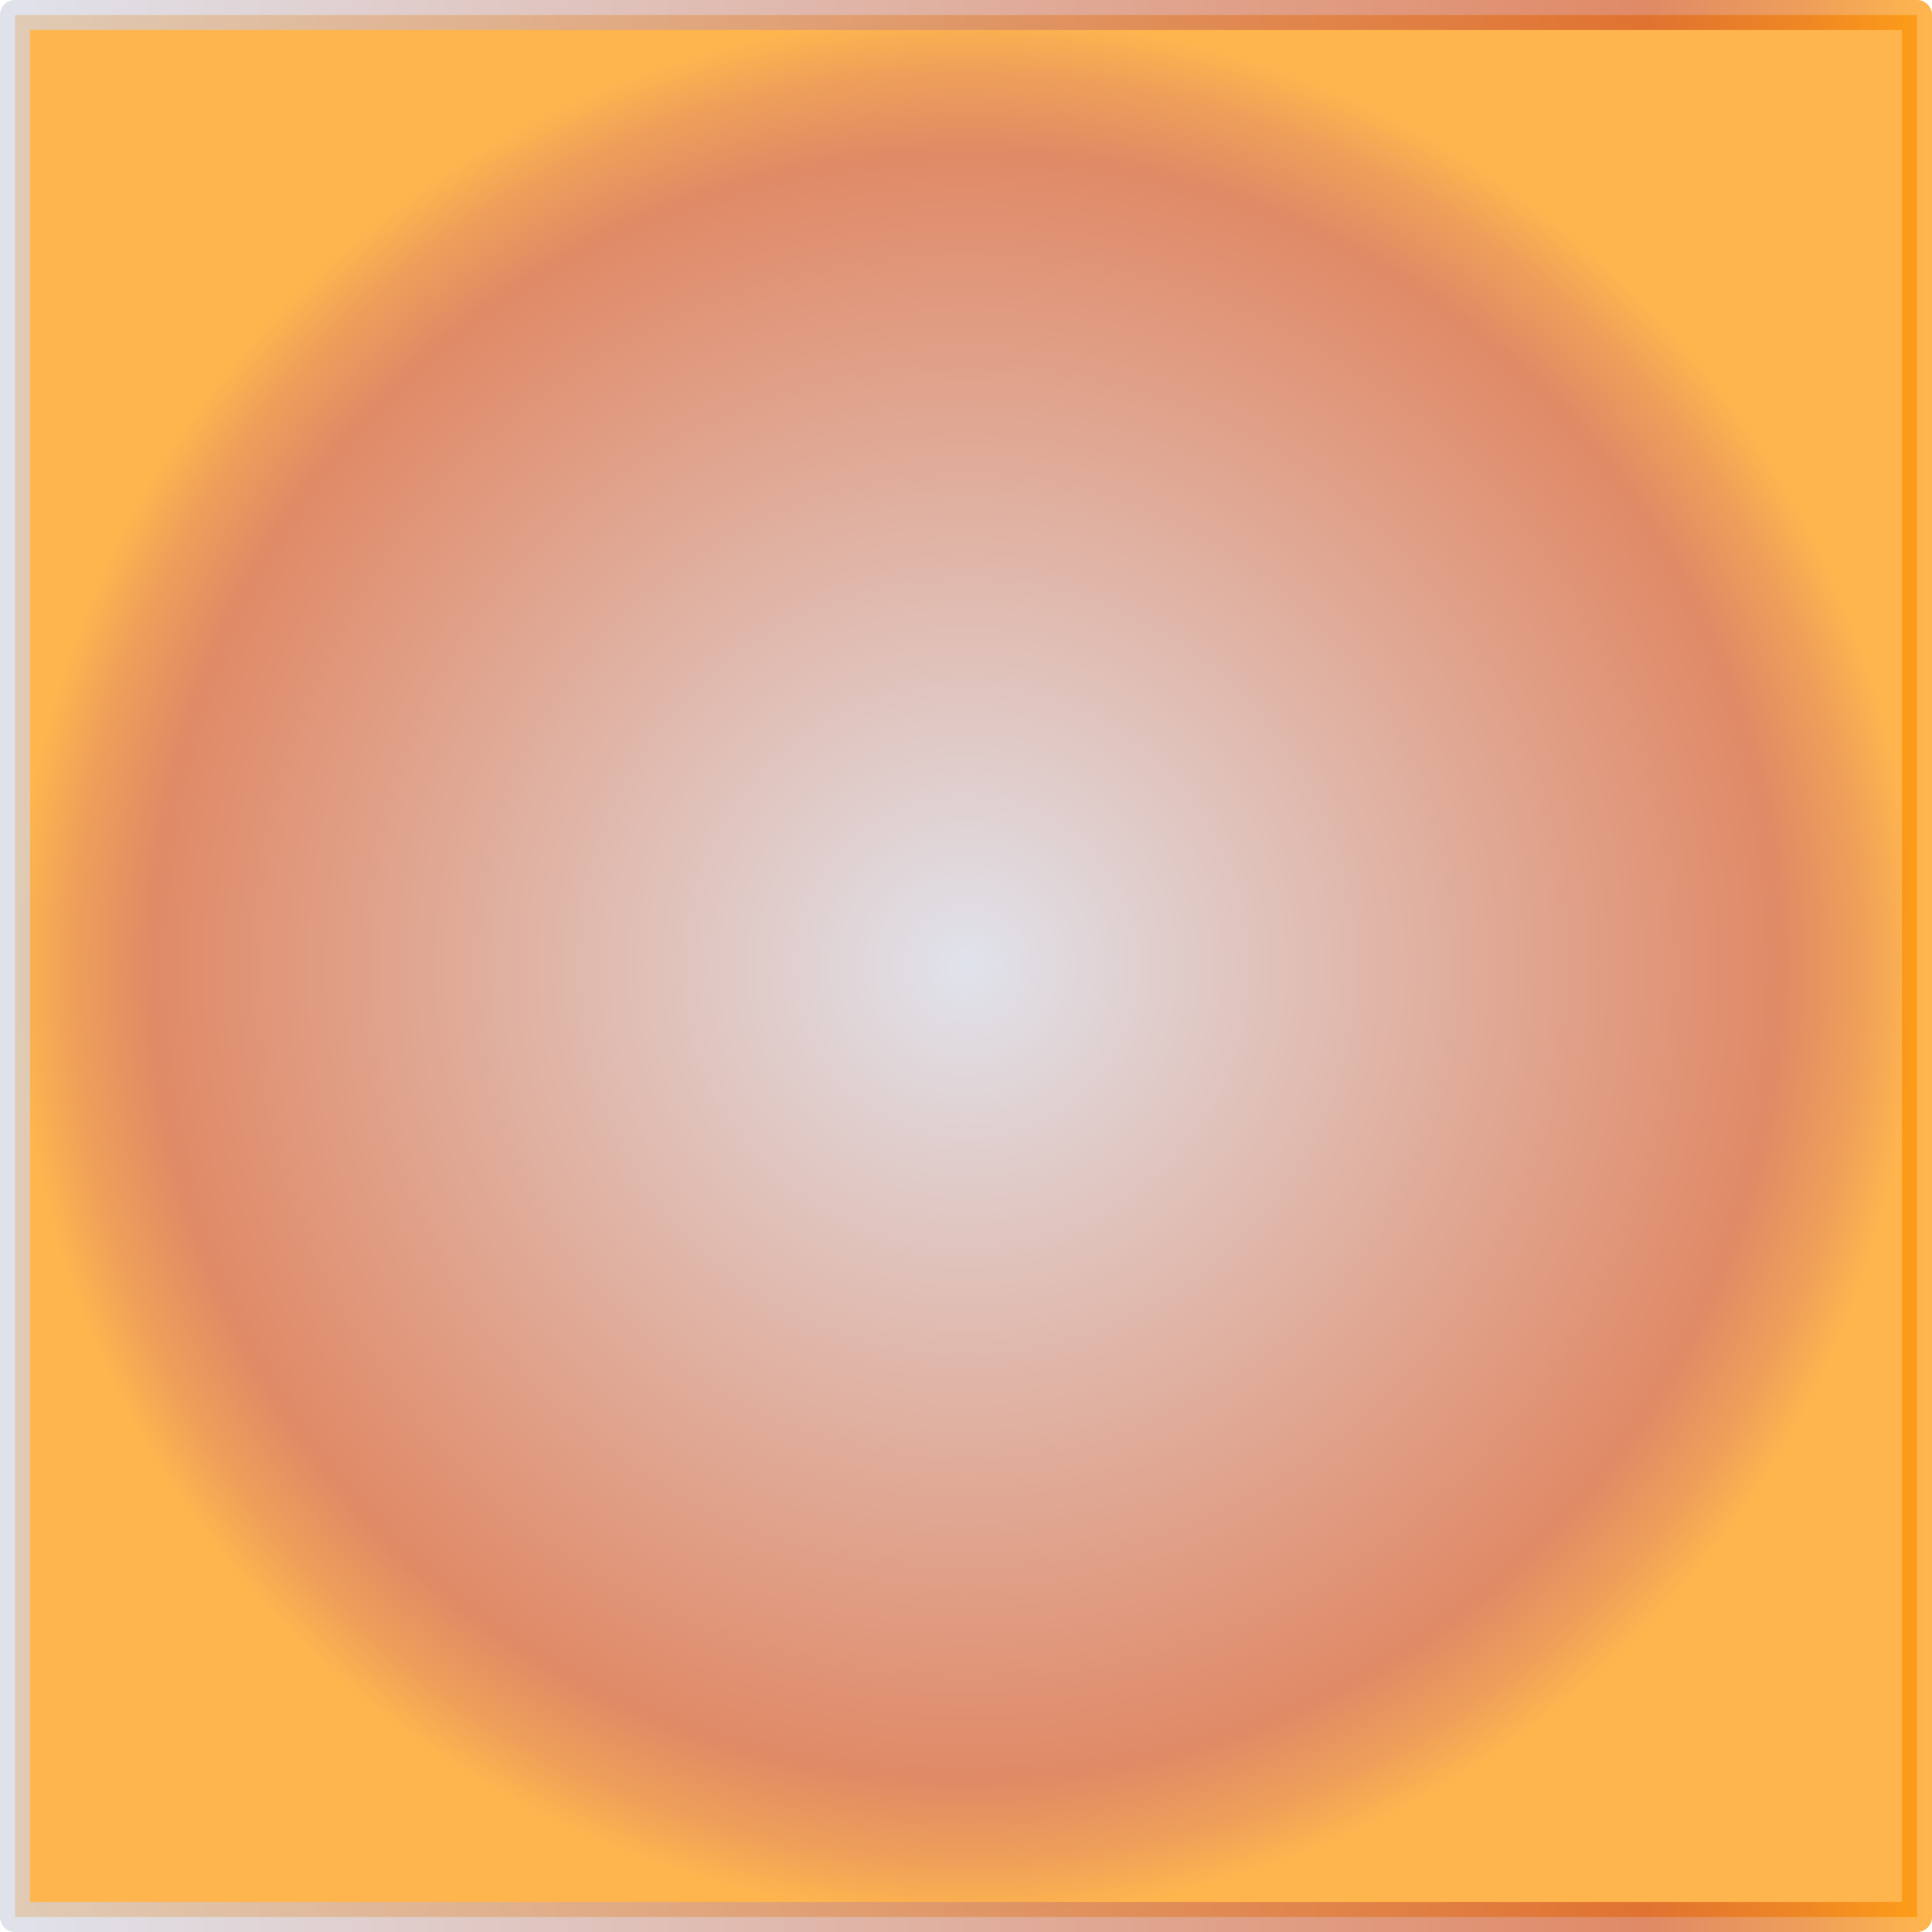<?xml version="1.0" encoding="UTF-8" standalone="no"?>
<!-- Created with Inkscape (http://www.inkscape.org/) -->
<svg
   xmlns:dc="http://purl.org/dc/elements/1.1/"
   xmlns:cc="http://web.resource.org/cc/"
   xmlns:rdf="http://www.w3.org/1999/02/22-rdf-syntax-ns#"
   xmlns:svg="http://www.w3.org/2000/svg"
   xmlns="http://www.w3.org/2000/svg"
   xmlns:xlink="http://www.w3.org/1999/xlink"
   xmlns:sodipodi="http://sodipodi.sourceforge.net/DTD/sodipodi-0.dtd"
   xmlns:inkscape="http://www.inkscape.org/namespaces/inkscape"
   width="512"
   height="512"
   id="svg2"
   sodipodi:version="0.32"
   inkscape:version="0.45.1"
   version="1.0"
   inkscape:export-filename="/home/developer/workspace/Linumes/base/selection.png"
   inkscape:export-xdpi="90"
   inkscape:export-ydpi="90"
   sodipodi:docbase="/home/developer/workspace/Linumes/base"
   sodipodi:docname="selection.svg"
   inkscape:output_extension="org.inkscape.output.svg.inkscape">
  <defs
     id="defs4">
    <linearGradient
       id="linearGradient3134">
      <stop
         style="stop-color:#d3d6e3;stop-opacity:0.694;"
         offset="0"
         id="stop3152" />
      <stop
         id="stop3166"
         offset="0.852"
         style="stop-color:#d25623;stop-opacity:0.694;" />
      <stop
         style="stop-color:#e87511;stop-opacity:0.694;"
         offset="0.937"
         id="stop3168" />
      <stop
         style="stop-color:#fe9400;stop-opacity:0.694;"
         offset="0.996"
         id="stop3156" />
      <stop
         id="stop3158"
         offset="0.998"
         style="stop-color:#fe9400;stop-opacity:0.694;" />
      <stop
         style="stop-color:#fe9400;stop-opacity:0.694;"
         offset="0.999"
         id="stop3160" />
      <stop
         style="stop-color:#fe9400;stop-opacity:0.694;"
         offset="1"
         id="stop3164" />
      <stop
         style="stop-color:#ff9500;stop-opacity:0.698;"
         offset="1"
         id="stop3138" />
    </linearGradient>
    <radialGradient
       inkscape:collect="always"
       xlink:href="#linearGradient3134"
       id="radialGradient3140"
       cx="255.714"
       cy="257"
       fx="255.714"
       fy="257"
       r="254.421"
       gradientUnits="userSpaceOnUse"
       gradientTransform="matrix(0.994,0,0,0.994,1.846,0.568)" />
    <linearGradient
       inkscape:collect="always"
       xlink:href="#linearGradient3134"
       id="linearGradient3180"
       x1="-1.857"
       y1="257"
       x2="513.286"
       y2="257"
       gradientUnits="userSpaceOnUse"
       gradientTransform="matrix(0.994,0,0,0.994,1.846,0.568)" />
  </defs>
  <sodipodi:namedview
     id="base"
     pagecolor="#ffffff"
     bordercolor="#666666"
     borderopacity="1.0"
     gridtolerance="10000"
     guidetolerance="10"
     objecttolerance="10"
     inkscape:pageopacity="0.0"
     inkscape:pageshadow="2"
     inkscape:zoom="1.4"
     inkscape:cx="232.27619"
     inkscape:cy="256.95747"
     inkscape:document-units="px"
     inkscape:current-layer="layer1"
     width="512px"
     height="512px"
     inkscape:window-width="1920"
     inkscape:window-height="1087"
     inkscape:window-x="0"
     inkscape:window-y="30" />
  <g
     inkscape:label="Layer 1"
     inkscape:groupmode="layer"
     id="layer1">
    <rect
       style="opacity:1;fill:url(#radialGradient3140);fill-opacity:1;fill-rule:evenodd;stroke:url(#linearGradient3180);stroke-width:7.951;stroke-linejoin:round;stroke-miterlimit:4;stroke-dasharray:none;stroke-dashoffset:10.92;stroke-opacity:1"
       id="rect2160"
       width="504.049"
       height="504.049"
       x="3.976"
       y="3.976" />
  </g>
</svg>
